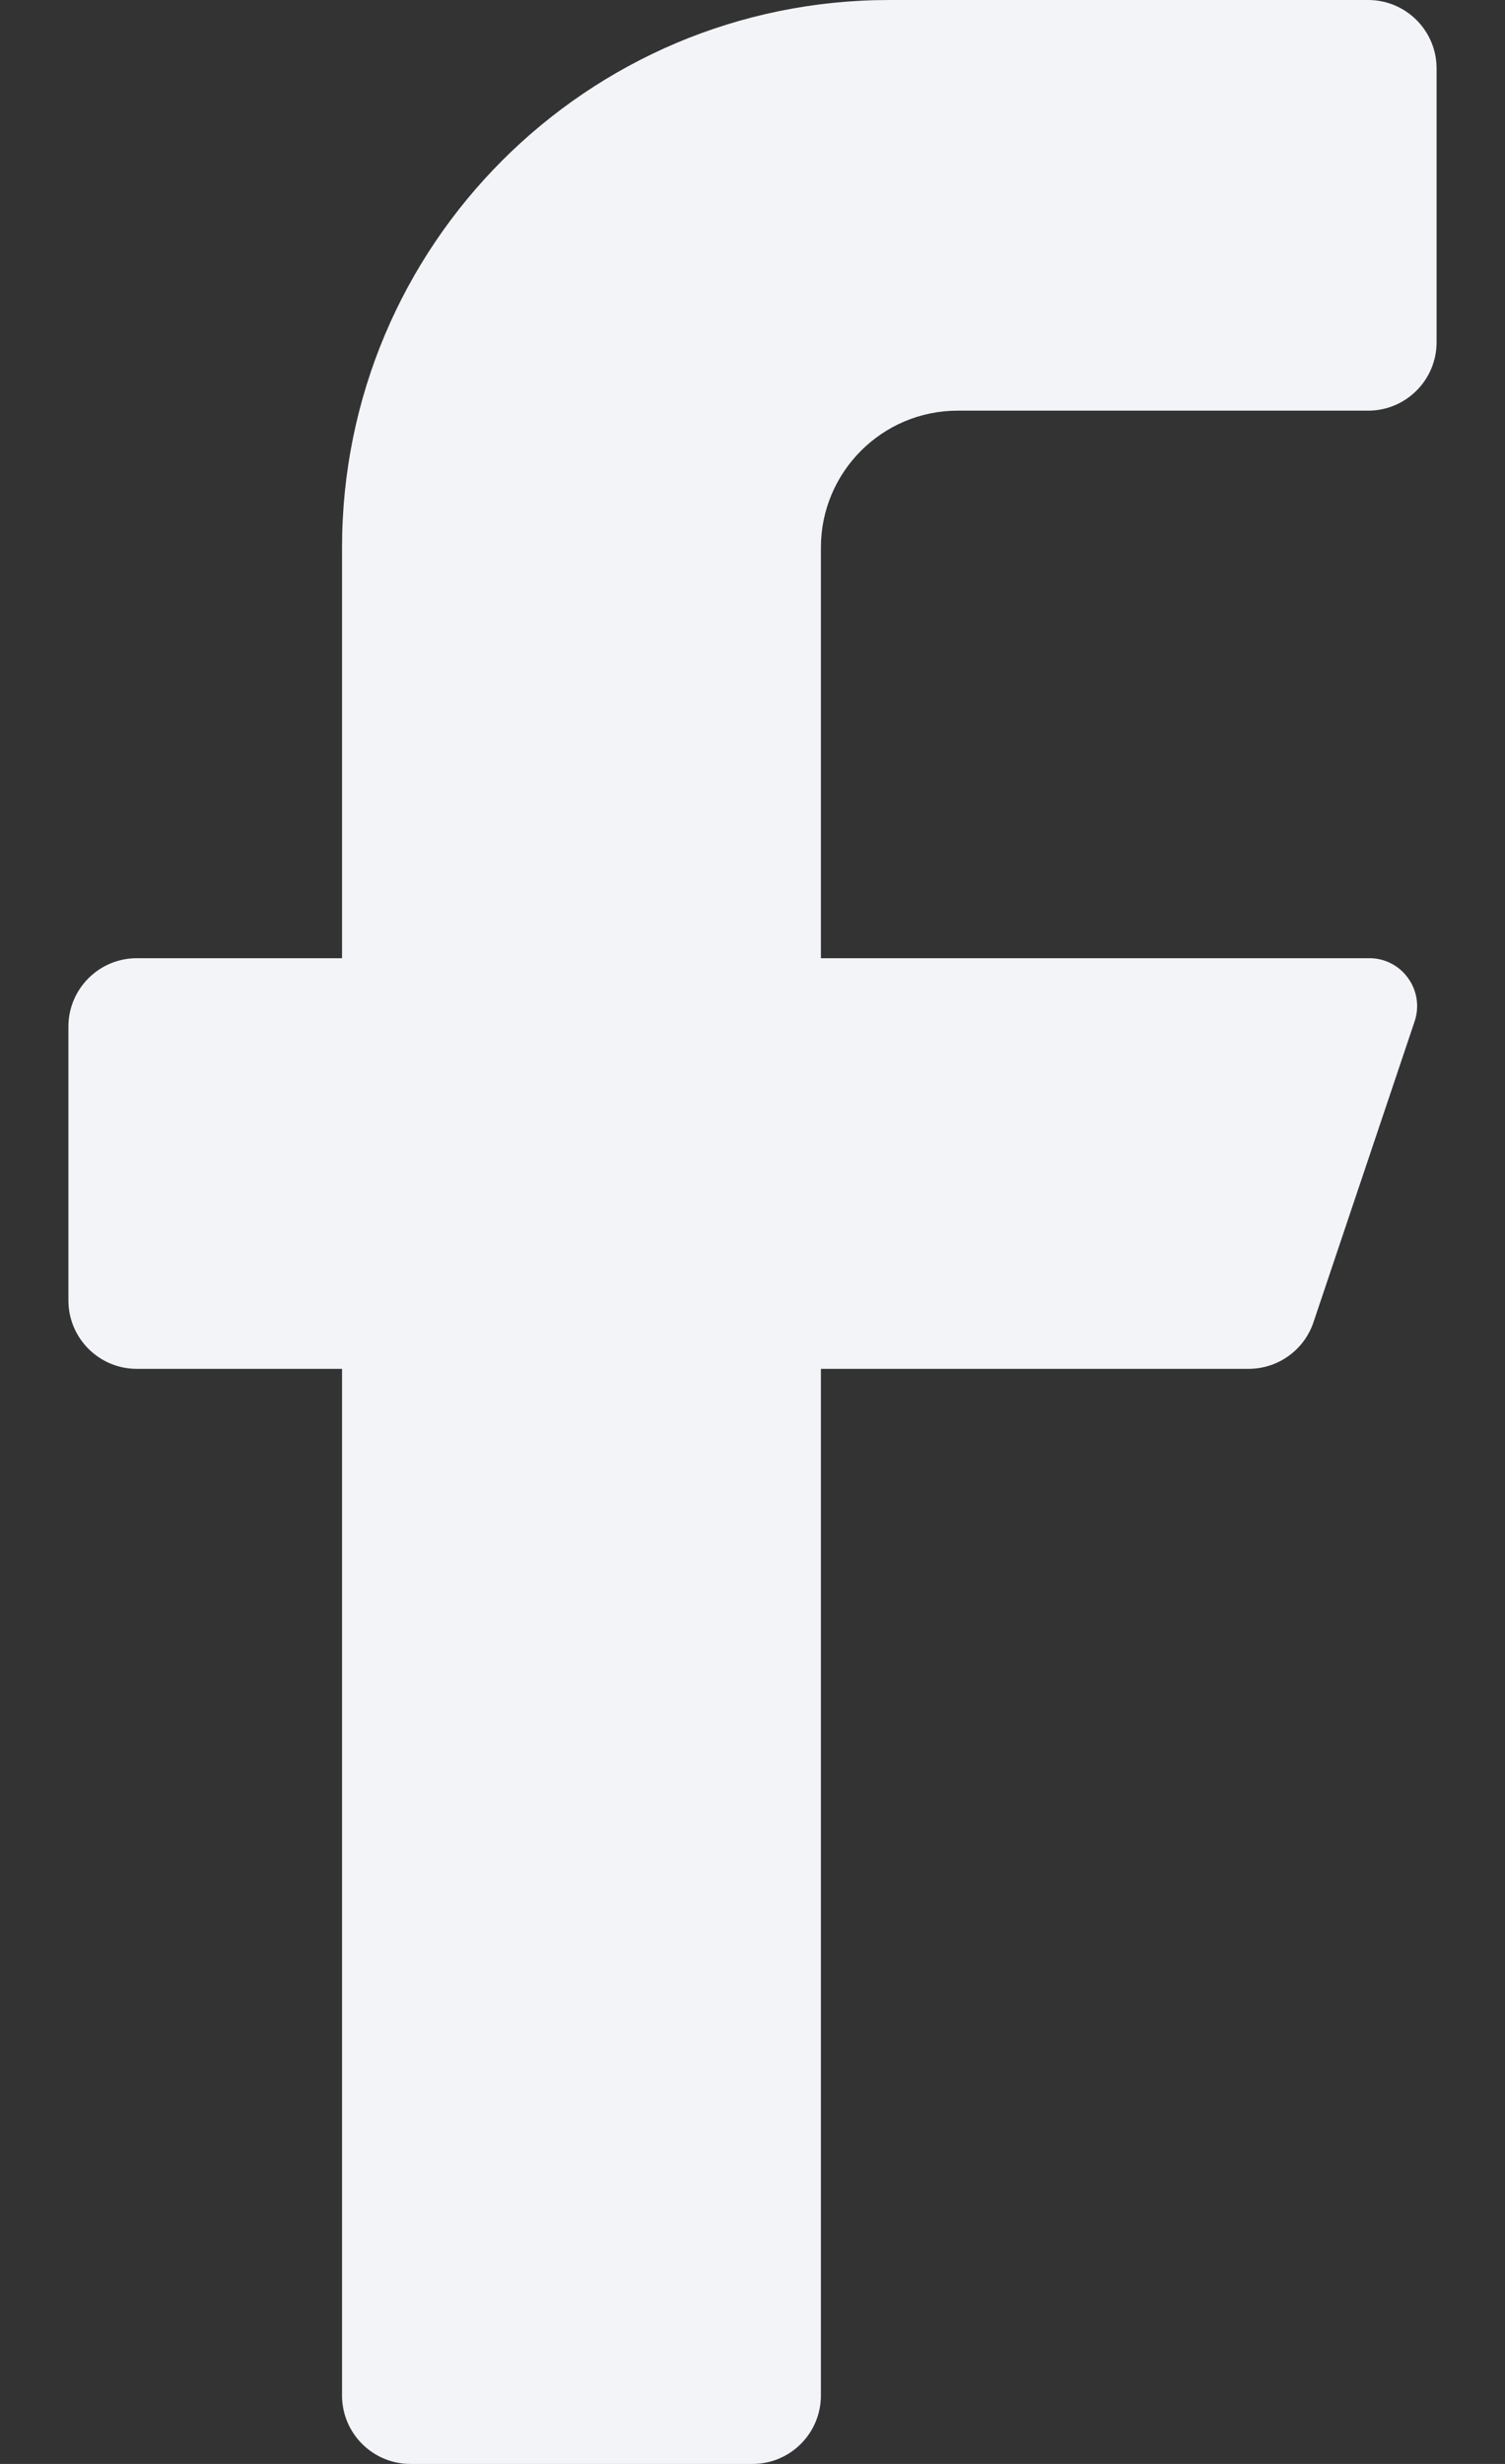 <svg width="11" height="18" viewBox="0 0 11 18" fill="none" xmlns="http://www.w3.org/2000/svg">
<rect x="0" y="0" width="11" height="18" fill="#333333" stroke="none"/>
<path d="M10 3H7C6.448 3 6 3.448 6 4V7H10C10.114 6.997 10.222 7.05 10.289 7.142C10.357 7.233 10.376 7.352 10.34 7.46L9.6 9.66C9.532 9.862 9.343 9.998 9.13 10H6V17.5C6 17.776 5.776 18 5.5 18H3C2.724 18 2.5 17.776 2.5 17.5V10H1C0.724 10 0.5 9.776 0.5 9.5V7.5C0.5 7.224 0.724 7 1 7H2.5V4C2.5 1.791 4.291 0 6.5 0H10C10.276 0 10.5 0.224 10.5 0.5V2.5C10.5 2.776 10.276 3 10 3Z" fill="#F2F4F8"/>
</svg>
